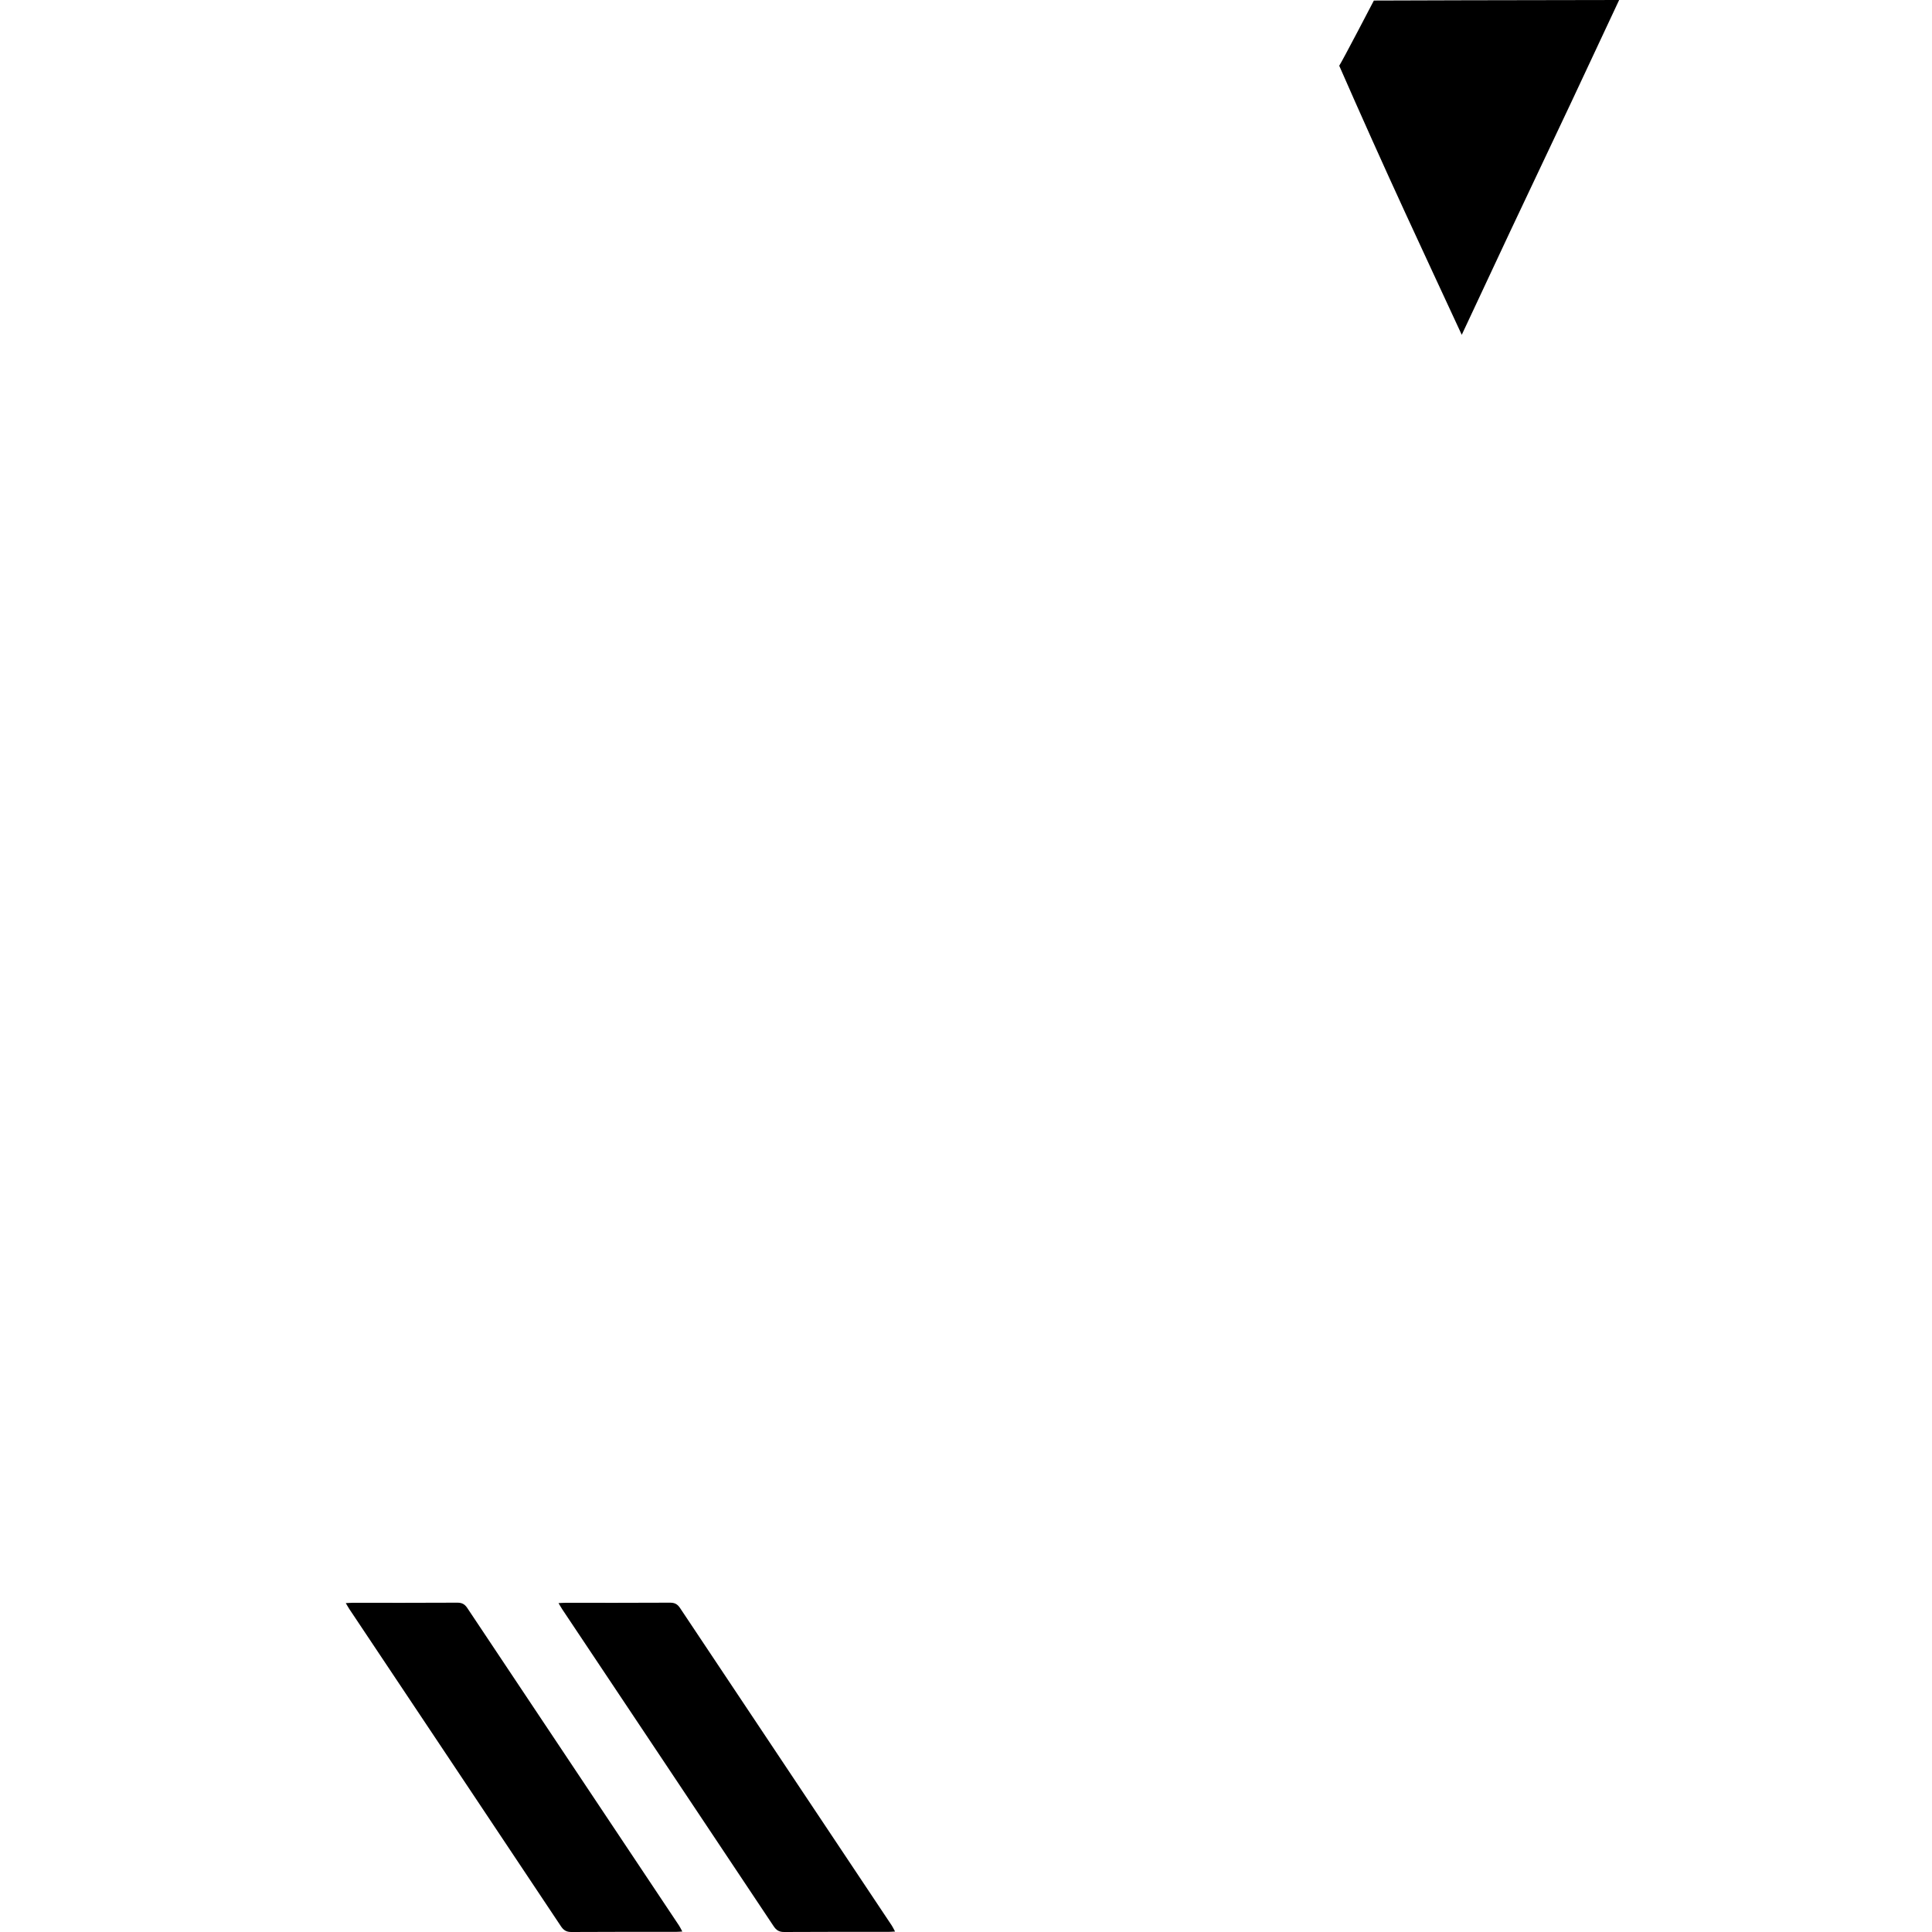 <svg width="352" height="352" viewBox="0 0 352 352" fill="none" xmlns="http://www.w3.org/2000/svg">
<path d="M124.314 351.914C123.8 351.941 123.441 351.973 123.083 351.975C116.76 351.979 110.438 351.956 104.115 352C103.188 352.006 102.682 351.682 102.185 350.934C89.36 331.677 76.511 312.435 63.668 293.191C63.464 292.886 63.289 292.561 63 292.078C63.496 292.054 63.846 292.023 64.195 292.023C70.565 292.02 76.935 292.038 83.304 292C84.157 291.995 84.664 292.257 85.135 292.965C97.987 312.262 110.858 331.544 123.722 350.831C123.921 351.128 124.067 351.46 124.312 351.914H124.314Z" fill="black"/>
<path d="M163.074 351.914C162.561 351.941 162.202 351.973 161.844 351.975C155.521 351.979 149.199 351.956 142.876 352C141.949 352.006 141.443 351.682 140.946 350.934C128.121 331.677 115.272 312.435 102.429 293.191C102.225 292.886 102.05 292.561 101.761 292.078C102.257 292.054 102.606 292.023 102.956 292.023C109.325 292.02 115.696 292.038 122.065 292C122.918 291.995 123.425 292.257 123.896 292.965C136.747 312.262 149.619 331.544 162.483 350.831C162.682 351.128 162.828 351.46 163.073 351.914H163.074Z" fill="black"/>
<path d="M266.323 61C262.666 53.111 259.339 45.957 256.038 38.794C252.188 30.439 247.69 20.404 244 11.974C244.604 11.067 250.311 0.1 250.311 0.1C250.311 0.1 279.731 0 295 0C279.818 32.535 281.741 27.963 266.326 60.997L266.323 61Z" fill="black"/>
</svg>
